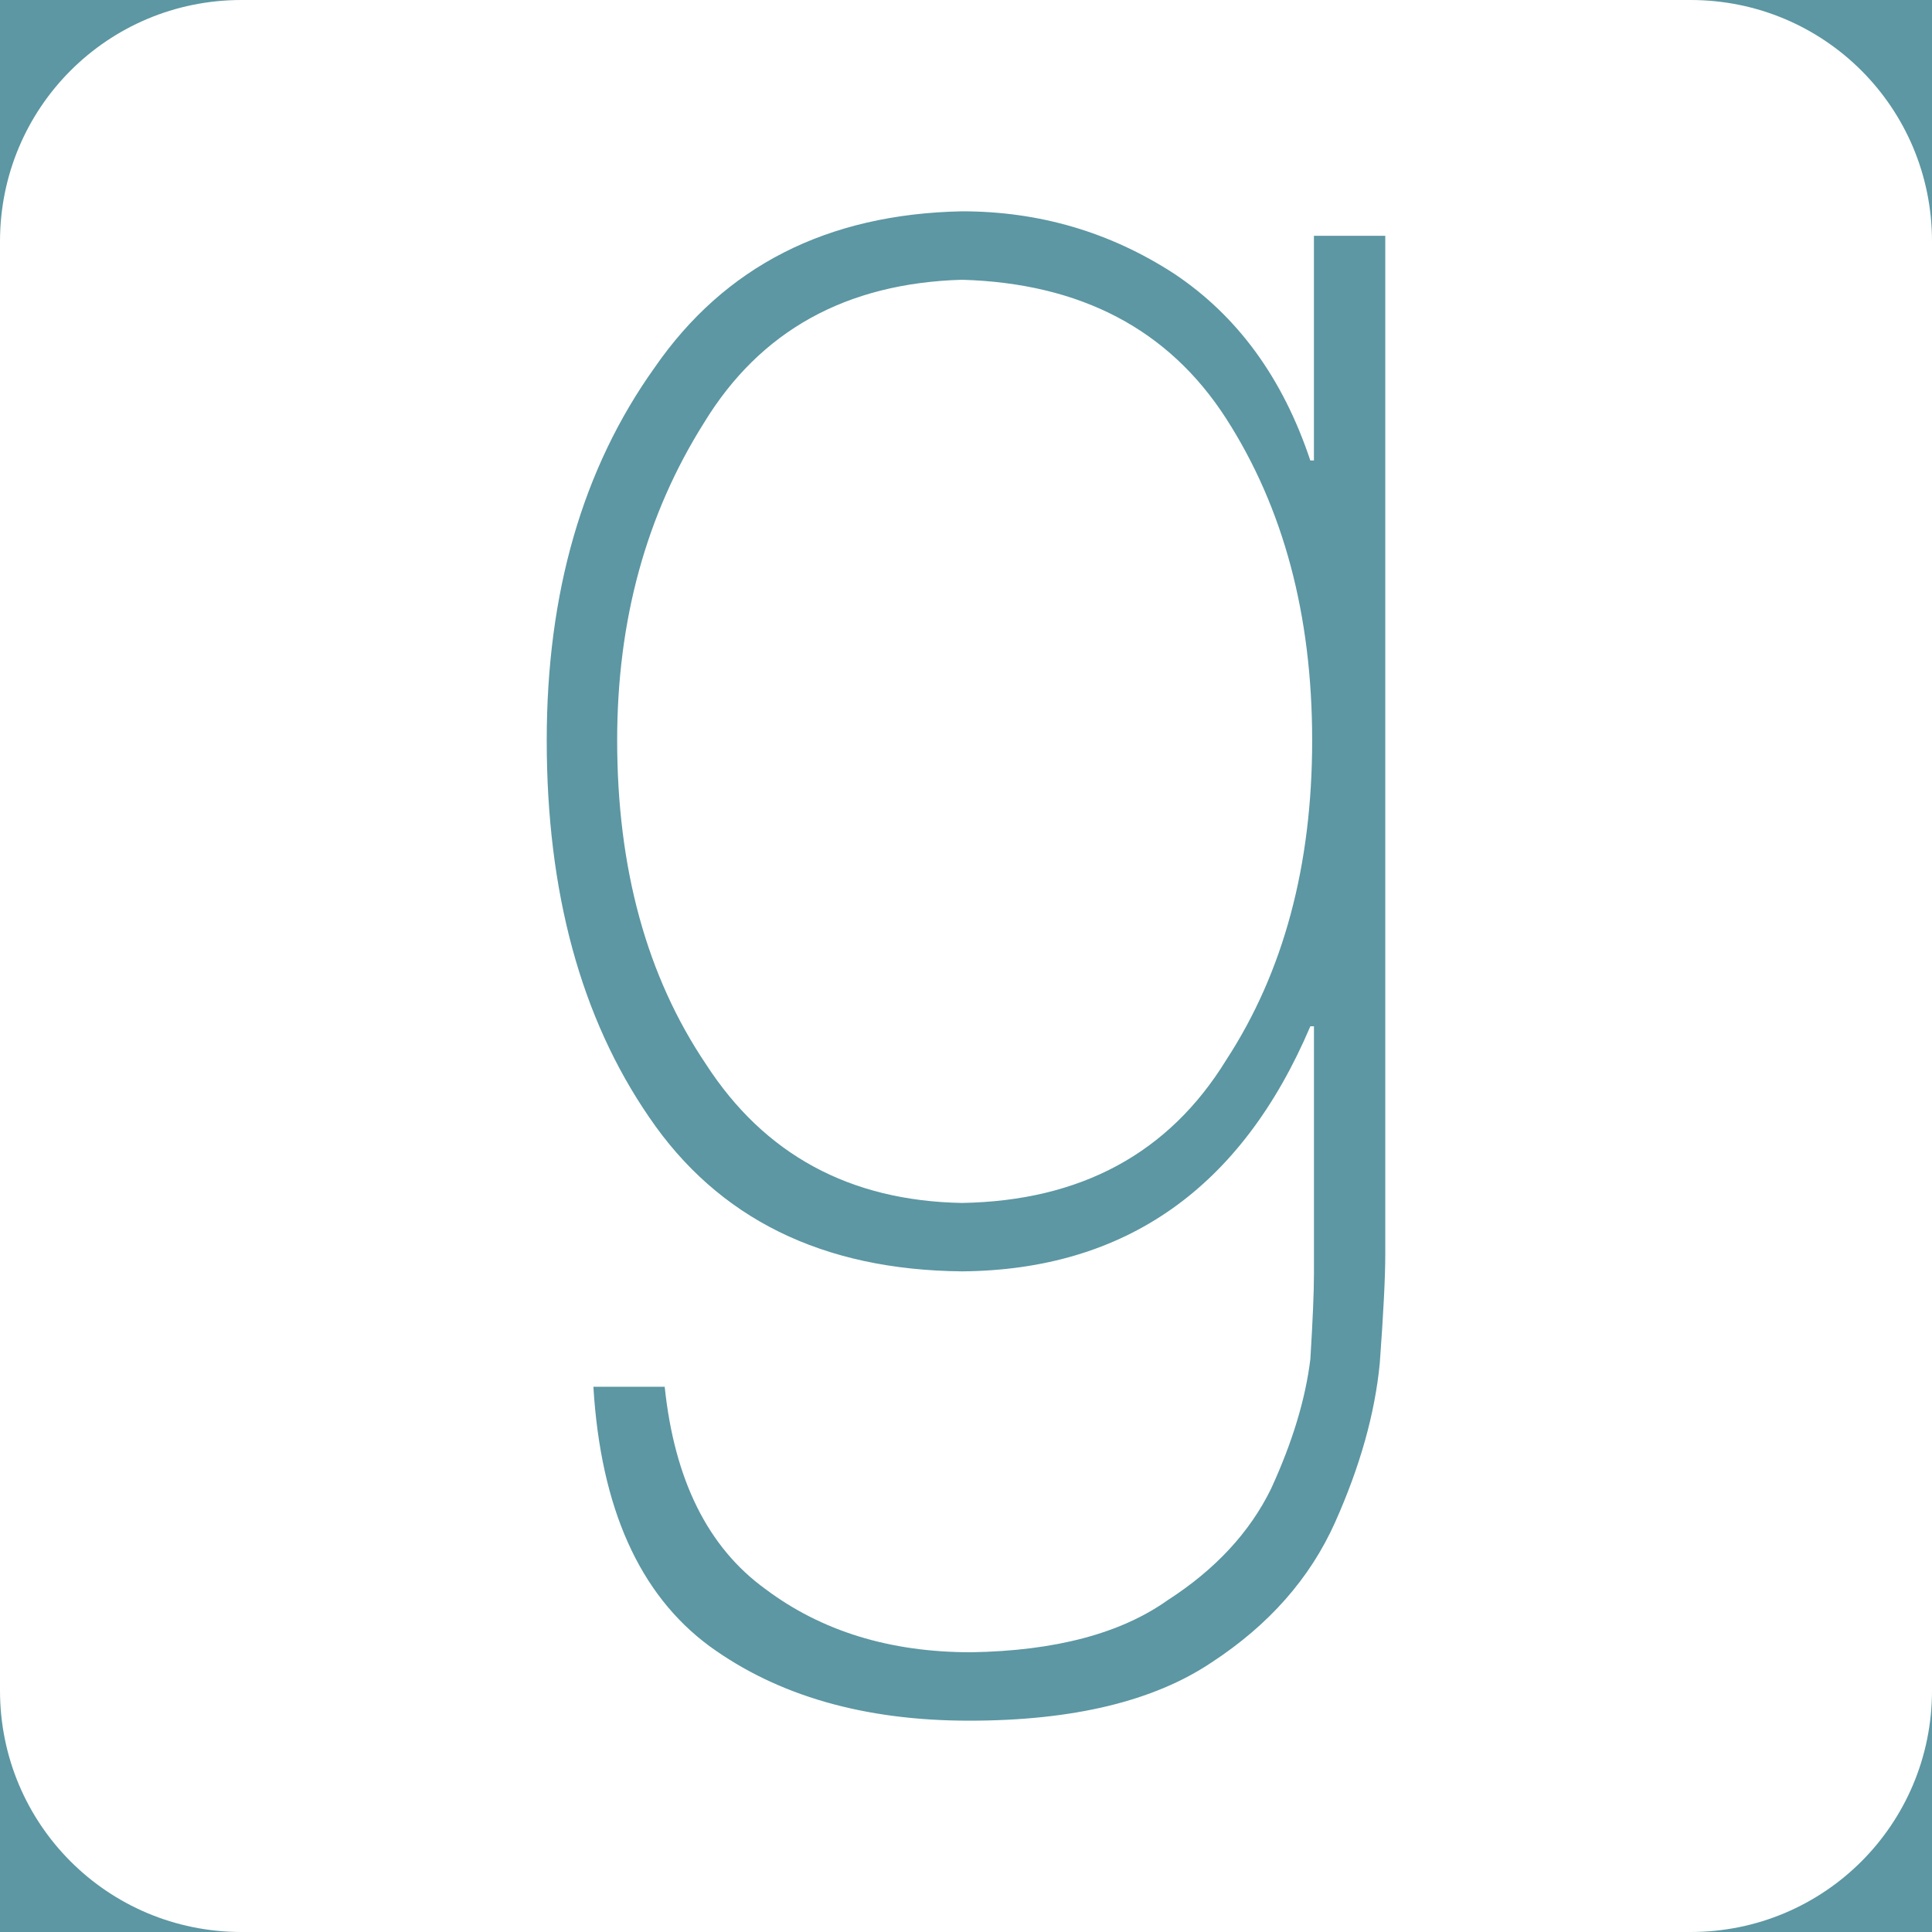 <?xml version="1.0" encoding="UTF-8" standalone="no"?>
<svg
   xmlns:dc="http://purl.org/dc/elements/1.1/"
   xmlns:cc="http://creativecommons.org/ns#"
   xmlns:rdf="http://www.w3.org/1999/02/22-rdf-syntax-ns#"
   xmlns:svg="http://www.w3.org/2000/svg"
   xmlns="http://www.w3.org/2000/svg"
   xmlns:sodipodi="http://sodipodi.sourceforge.net/DTD/sodipodi-0.dtd"
   xmlns:inkscape="http://www.inkscape.org/namespaces/inkscape"
   height="512"
   id="Layer_1"
   version="1.1"
   viewBox="0 0 512 512"
   width="512"
   xml:space="preserve"
   inkscape:version="0.91 r13725"
   sodipodi:docname="icon-goodreads-header.svg"><sodipodi:namedview
     pagecolor="#ffffff"
     bordercolor="#666666"
     borderopacity="1"
     objecttolerance="10"
     gridtolerance="10"
     guidetolerance="10"
     inkscape:pageopacity="0"
     inkscape:pageshadow="2"
     inkscape:window-width="1366"
     inkscape:window-height="706"
     id="namedview7"
     showgrid="false"
     inkscape:zoom="0.4718177"
     inkscape:cx="377.65753"
     inkscape:cy="421.28875"
     inkscape:window-x="-8"
     inkscape:window-y="-8"
     inkscape:window-maximized="1"
     inkscape:current-layer="g6623" /><defs
     id="defs12" /><g
     id="g6623"><path
       style="opacity:1;fill:#5c97a3;fill-opacity:1;fill-rule:evenodd;stroke:none;stroke-width:0.36;stroke-linecap:round;stroke-linejoin:round;stroke-miterlimit:4;stroke-dasharray:none;stroke-dashoffset:0;stroke-opacity:0.825"
       d="M 0 0 L 0 64 C -1.2490009e-016 28.544 28.544 0 64 0 L 0 0 z M 448 0 C 483.456 -1.2490009e-016 512 28.544 512 64 L 512 0 L 448 0 z M 254.916 56 C 219.196 56.724 192.058 70.524 173.484 97.408 C 154.413 124.106 144.889 157.04 144.889 196.191 C 144.889 236.427 153.933 269.711 172.021 296.053 C 190.297 322.942 217.919 336.564 254.924 336.924 C 298.213 336.564 328.996 314.91 347.258 271.973 L 348.213 271.973 L 348.213 337.463 C 348.213 342.343 347.893 349.911 347.258 360.195 C 345.956 370.84 342.476 382.298 336.832 394.564 C 331.174 406.111 322.04 415.951 309.453 424.062 C 297.004 432.902 279.636 437.503 257.334 437.867 C 235.85 437.867 217.68 432.272 202.809 421.09 C 187.609 410.081 178.728 392.218 176.15 367.502 L 157.254 367.502 C 159.192 399.613 169.44 422.529 188.018 436.244 C 206.106 449.409 229.058 456 256.854 456 C 284.311 456 305.724 450.857 321.07 440.568 C 336.253 430.648 347.156 418.284 353.787 403.488 C 360.409 388.697 364.37 374.622 365.654 361.275 C 366.637 347.92 367.111 338.359 367.111 332.586 L 367.111 62.498 L 348.205 62.498 L 348.205 122.035 L 347.248 122.035 C 339.973 100.208 327.942 83.703 311.129 72.512 C 294.169 61.507 275.427 56 254.916 56 z M 254.924 74.139 C 286.426 75.045 309.761 87.312 324.961 110.947 C 340.143 134.587 347.738 162.999 347.738 196.199 C 347.738 229.399 340.143 257.631 324.961 280.906 C 309.761 305.631 286.426 318.253 254.924 318.795 C 225.195 318.248 202.565 305.977 187.062 281.986 C 171.387 258.711 163.555 230.115 163.555 196.195 C 163.551 164.44 171.226 136.383 186.582 112.027 C 201.435 87.667 224.213 75.041 254.924 74.139 z M 0 448 L 0 512 L 64 512 C 28.544 512 0 483.456 0 448 z M 512 448 C 512 483.456 483.456 512 448 512 L 512 512 L 512 448 z "
       id="rect4140" /></g></svg>